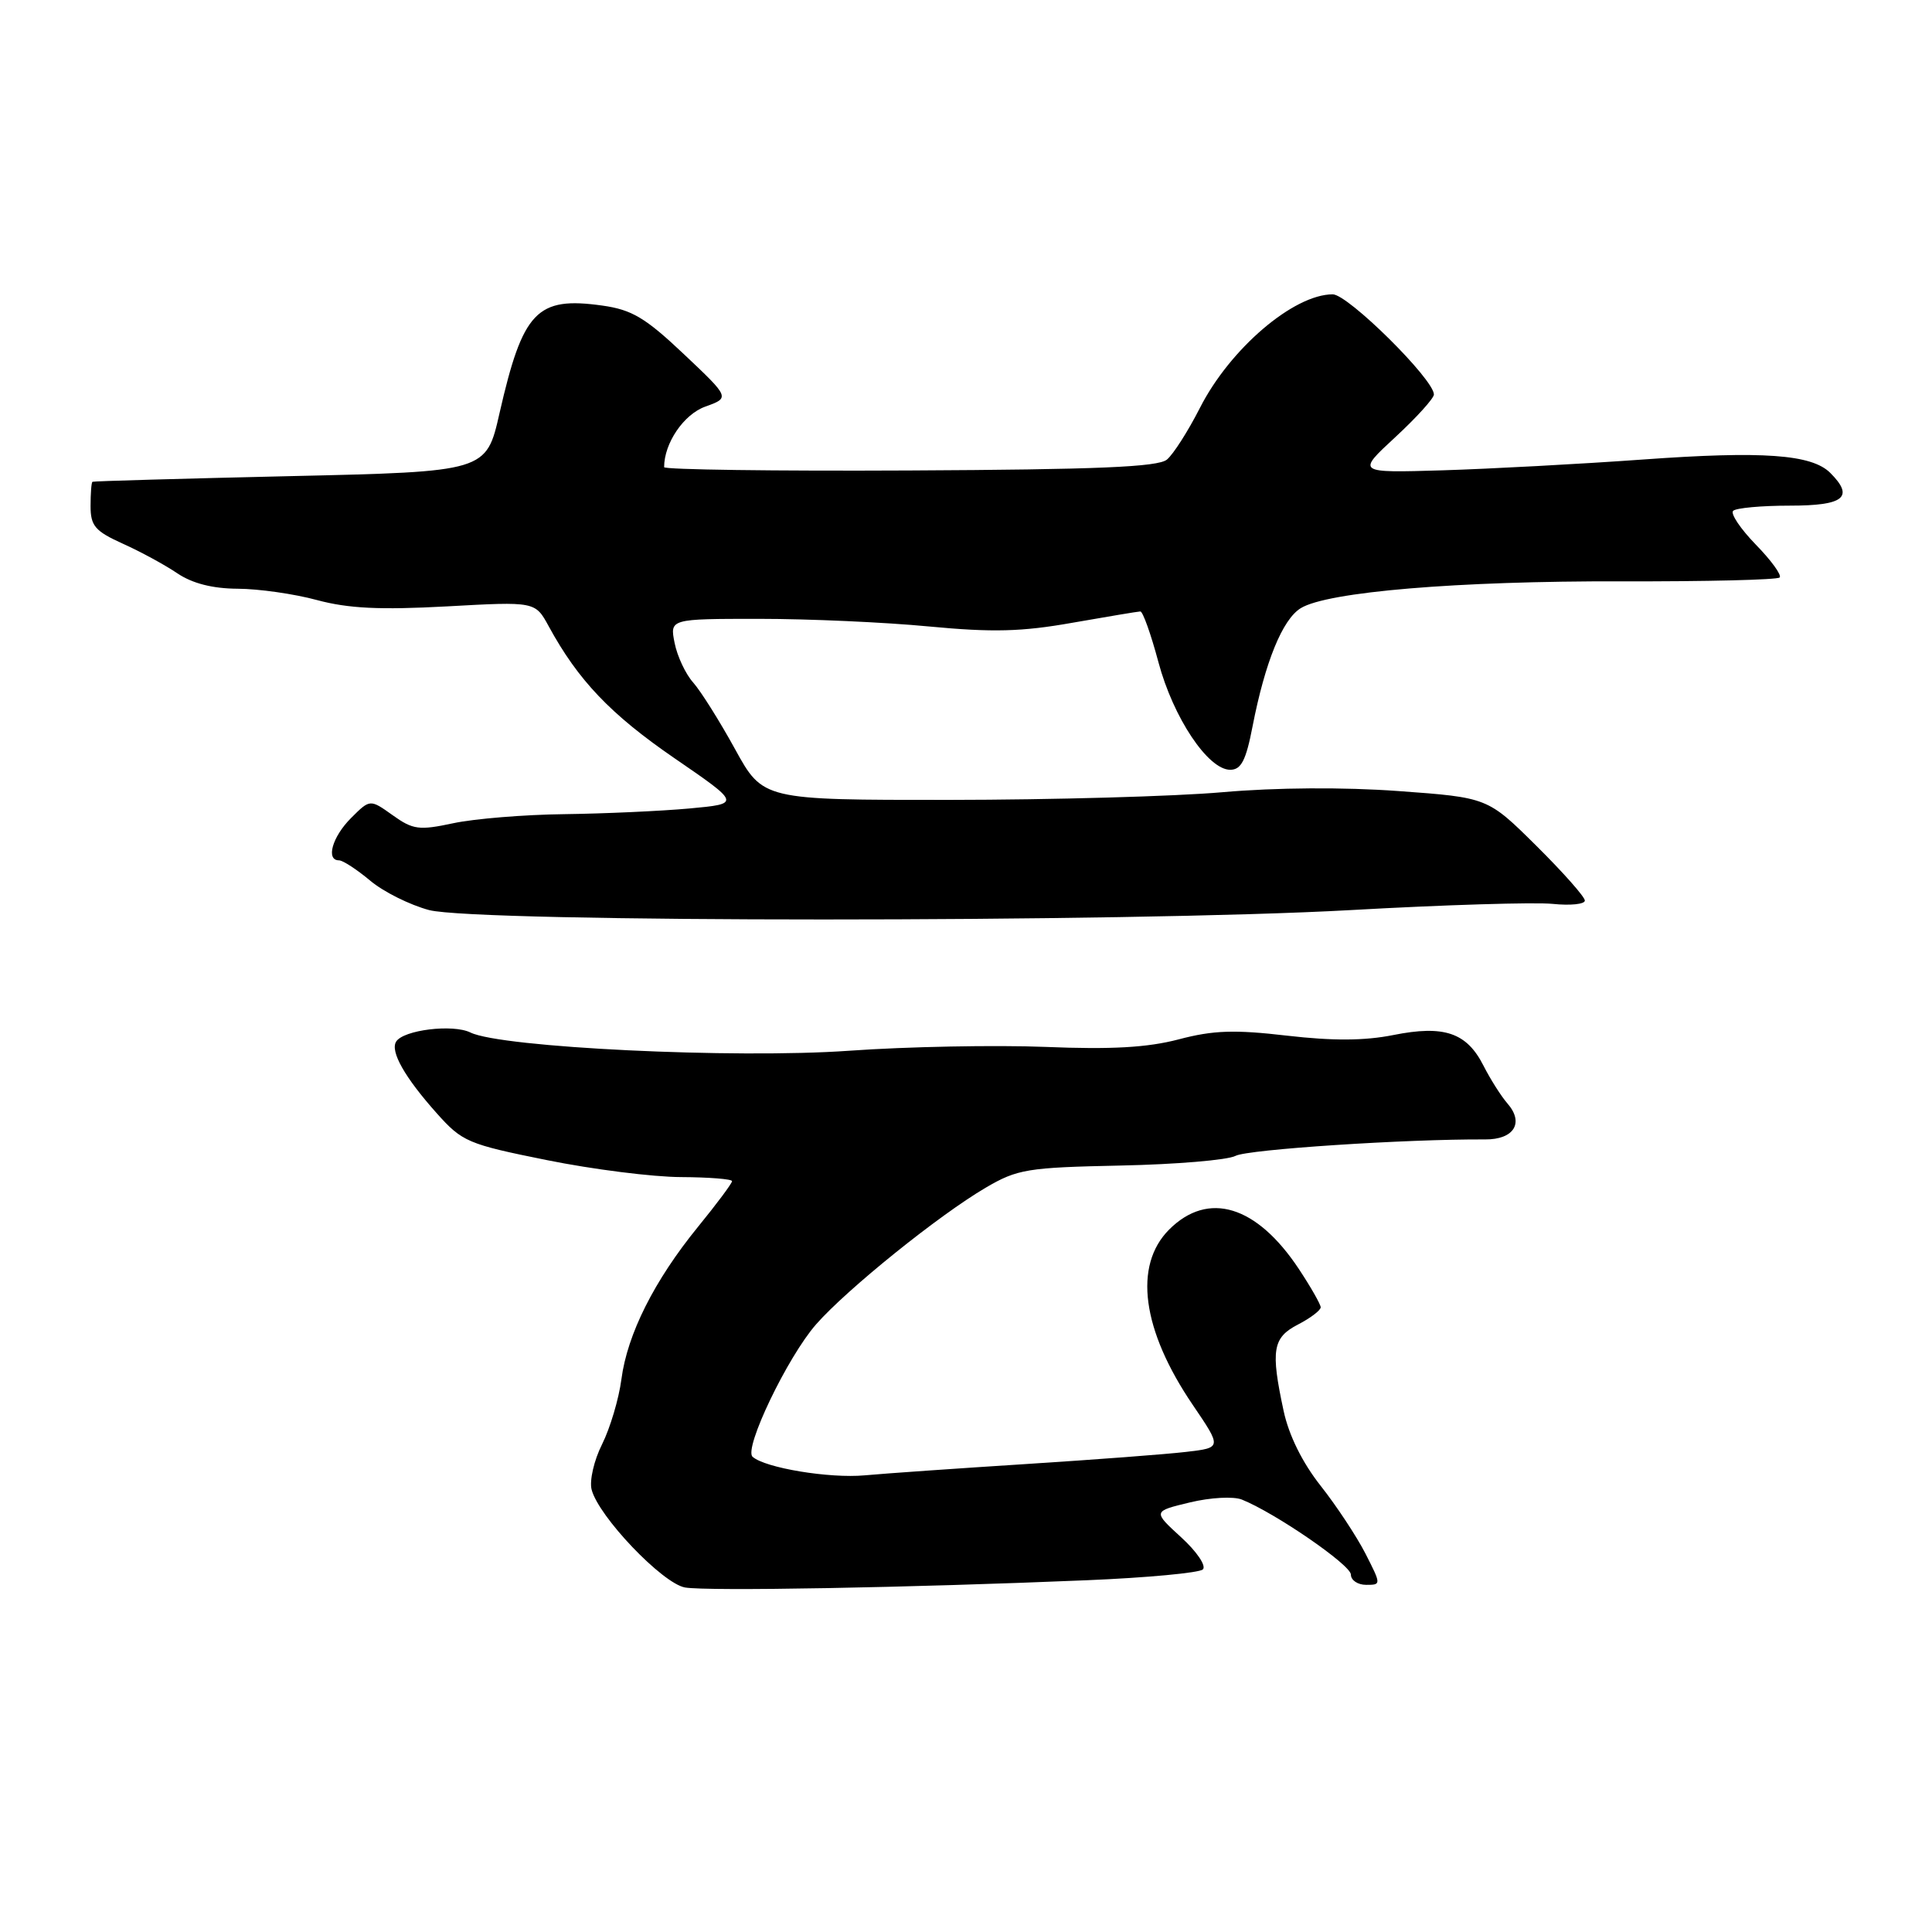 <?xml version="1.0" encoding="UTF-8" standalone="no"?>
<!DOCTYPE svg PUBLIC "-//W3C//DTD SVG 1.1//EN" "http://www.w3.org/Graphics/SVG/1.1/DTD/svg11.dtd" >
<svg xmlns="http://www.w3.org/2000/svg" xmlns:xlink="http://www.w3.org/1999/xlink" version="1.1" viewBox="0 0 256 256">
 <g >
 <path fill="currentColor"
d=" M 144.00 209.39 C 151.97 209.06 158.90 208.41 159.38 207.96 C 159.87 207.50 158.60 205.61 156.51 203.70 C 152.75 200.26 152.75 200.26 157.66 199.08 C 160.40 198.42 163.44 198.26 164.55 198.70 C 168.98 200.48 179.00 207.37 179.00 208.64 C 179.00 209.39 179.91 210.00 181.02 210.00 C 183.03 210.00 183.03 209.98 180.92 205.84 C 179.75 203.56 177.08 199.52 174.99 196.87 C 172.57 193.81 170.78 190.18 170.09 186.97 C 168.35 178.89 168.63 177.24 172.00 175.50 C 173.65 174.65 175.00 173.62 175.00 173.22 C 174.99 172.83 173.69 170.54 172.10 168.14 C 166.51 159.71 160.09 157.76 154.92 162.92 C 150.16 167.69 151.30 176.23 158.05 186.16 C 161.90 191.83 161.90 191.83 157.20 192.38 C 154.61 192.69 145.07 193.41 136.00 193.99 C 126.92 194.57 117.29 195.24 114.58 195.49 C 109.90 195.92 101.38 194.51 99.72 193.03 C 98.52 191.96 104.34 179.82 108.13 175.49 C 112.20 170.85 124.38 161.03 130.62 157.37 C 134.82 154.91 136.13 154.70 148.49 154.44 C 155.83 154.29 162.67 153.71 163.71 153.16 C 165.30 152.30 186.35 150.92 196.78 150.98 C 200.61 151.01 201.99 148.78 199.74 146.21 C 198.92 145.27 197.49 143.02 196.57 141.21 C 194.35 136.82 191.35 135.80 184.61 137.15 C 180.82 137.91 176.59 137.93 170.54 137.23 C 163.58 136.42 160.77 136.51 156.19 137.72 C 152.03 138.81 147.28 139.08 138.50 138.72 C 131.90 138.46 120.20 138.68 112.50 139.23 C 97.36 140.30 66.38 138.81 62.33 136.81 C 60.00 135.67 53.45 136.47 52.49 138.02 C 51.68 139.32 53.64 142.77 57.86 147.50 C 61.25 151.30 61.98 151.61 72.46 153.72 C 78.53 154.95 86.54 155.96 90.25 155.97 C 93.96 155.99 97.00 156.23 97.00 156.51 C 97.00 156.80 94.97 159.52 92.49 162.56 C 86.69 169.68 83.12 176.79 82.34 182.76 C 82.00 185.37 80.84 189.24 79.78 191.37 C 78.71 193.49 78.09 196.19 78.39 197.37 C 79.30 200.94 87.78 209.82 90.77 210.35 C 93.70 210.86 120.42 210.38 144.00 209.39 Z  M 179.00 120.59 C 191.38 119.89 203.41 119.53 205.75 119.77 C 208.09 120.01 210.00 119.81 210.00 119.33 C 210.00 118.84 207.10 115.57 203.56 112.06 C 197.12 105.68 197.12 105.68 185.31 104.82 C 178.06 104.29 169.06 104.35 162.00 104.97 C 155.68 105.53 139.38 105.98 125.80 105.99 C 101.10 106.00 101.10 106.00 97.39 99.25 C 95.35 95.54 92.86 91.58 91.86 90.45 C 90.85 89.33 89.74 86.96 89.39 85.20 C 88.75 82.00 88.75 82.00 100.62 82.00 C 107.16 82.00 117.27 82.45 123.09 83.01 C 131.53 83.81 135.39 83.71 142.09 82.52 C 146.72 81.71 150.77 81.03 151.10 81.02 C 151.43 81.01 152.51 84.04 153.50 87.75 C 155.46 95.09 160.07 102.00 163.01 102.00 C 164.46 102.00 165.10 100.77 165.97 96.25 C 167.63 87.73 169.93 82.08 172.35 80.59 C 175.86 78.42 193.12 76.97 214.88 77.03 C 226.08 77.06 235.50 76.83 235.81 76.52 C 236.12 76.22 234.70 74.26 232.66 72.17 C 230.63 70.08 229.27 68.06 229.65 67.69 C 230.02 67.31 233.41 67.00 237.17 67.00 C 244.35 67.00 245.74 65.88 242.52 62.66 C 240.06 60.20 233.59 59.74 217.67 60.89 C 209.32 61.49 197.38 62.13 191.13 62.32 C 179.76 62.66 179.76 62.66 184.88 57.93 C 187.70 55.32 190.00 52.78 190.00 52.27 C 190.00 50.26 178.62 39.00 176.59 39.00 C 171.40 39.01 162.97 46.22 158.99 54.06 C 157.43 57.12 155.47 60.20 154.62 60.90 C 153.44 61.88 145.36 62.22 120.54 62.34 C 102.64 62.43 88.00 62.23 88.00 61.90 C 88.00 58.73 90.59 54.91 93.45 53.88 C 96.73 52.70 96.73 52.70 90.61 46.92 C 85.51 42.10 83.73 41.04 79.81 40.49 C 71.13 39.27 69.28 41.21 66.19 54.74 C 64.43 62.50 64.43 62.50 38.46 63.09 C 24.18 63.42 12.39 63.75 12.25 63.84 C 12.11 63.93 12.00 65.38 12.00 67.06 C 12.00 69.68 12.60 70.38 16.25 72.03 C 18.59 73.08 21.85 74.85 23.50 75.97 C 25.50 77.31 28.16 77.99 31.50 78.01 C 34.25 78.02 38.98 78.69 42.00 79.51 C 46.17 80.63 50.34 80.83 59.21 80.35 C 70.92 79.70 70.92 79.70 72.71 82.99 C 76.61 90.14 80.88 94.63 89.33 100.44 C 98.16 106.50 98.16 106.50 91.33 107.13 C 87.57 107.47 80.13 107.81 74.80 107.88 C 69.46 107.94 62.83 108.49 60.07 109.08 C 55.53 110.05 54.73 109.95 52.03 108.02 C 49.03 105.88 49.03 105.88 46.51 108.40 C 44.03 110.88 43.14 114.00 44.92 114.00 C 45.43 114.00 47.28 115.21 49.04 116.68 C 50.79 118.16 54.31 119.91 56.86 120.59 C 63.21 122.25 149.14 122.25 179.00 120.59 Z "/>
</g>
</svg>